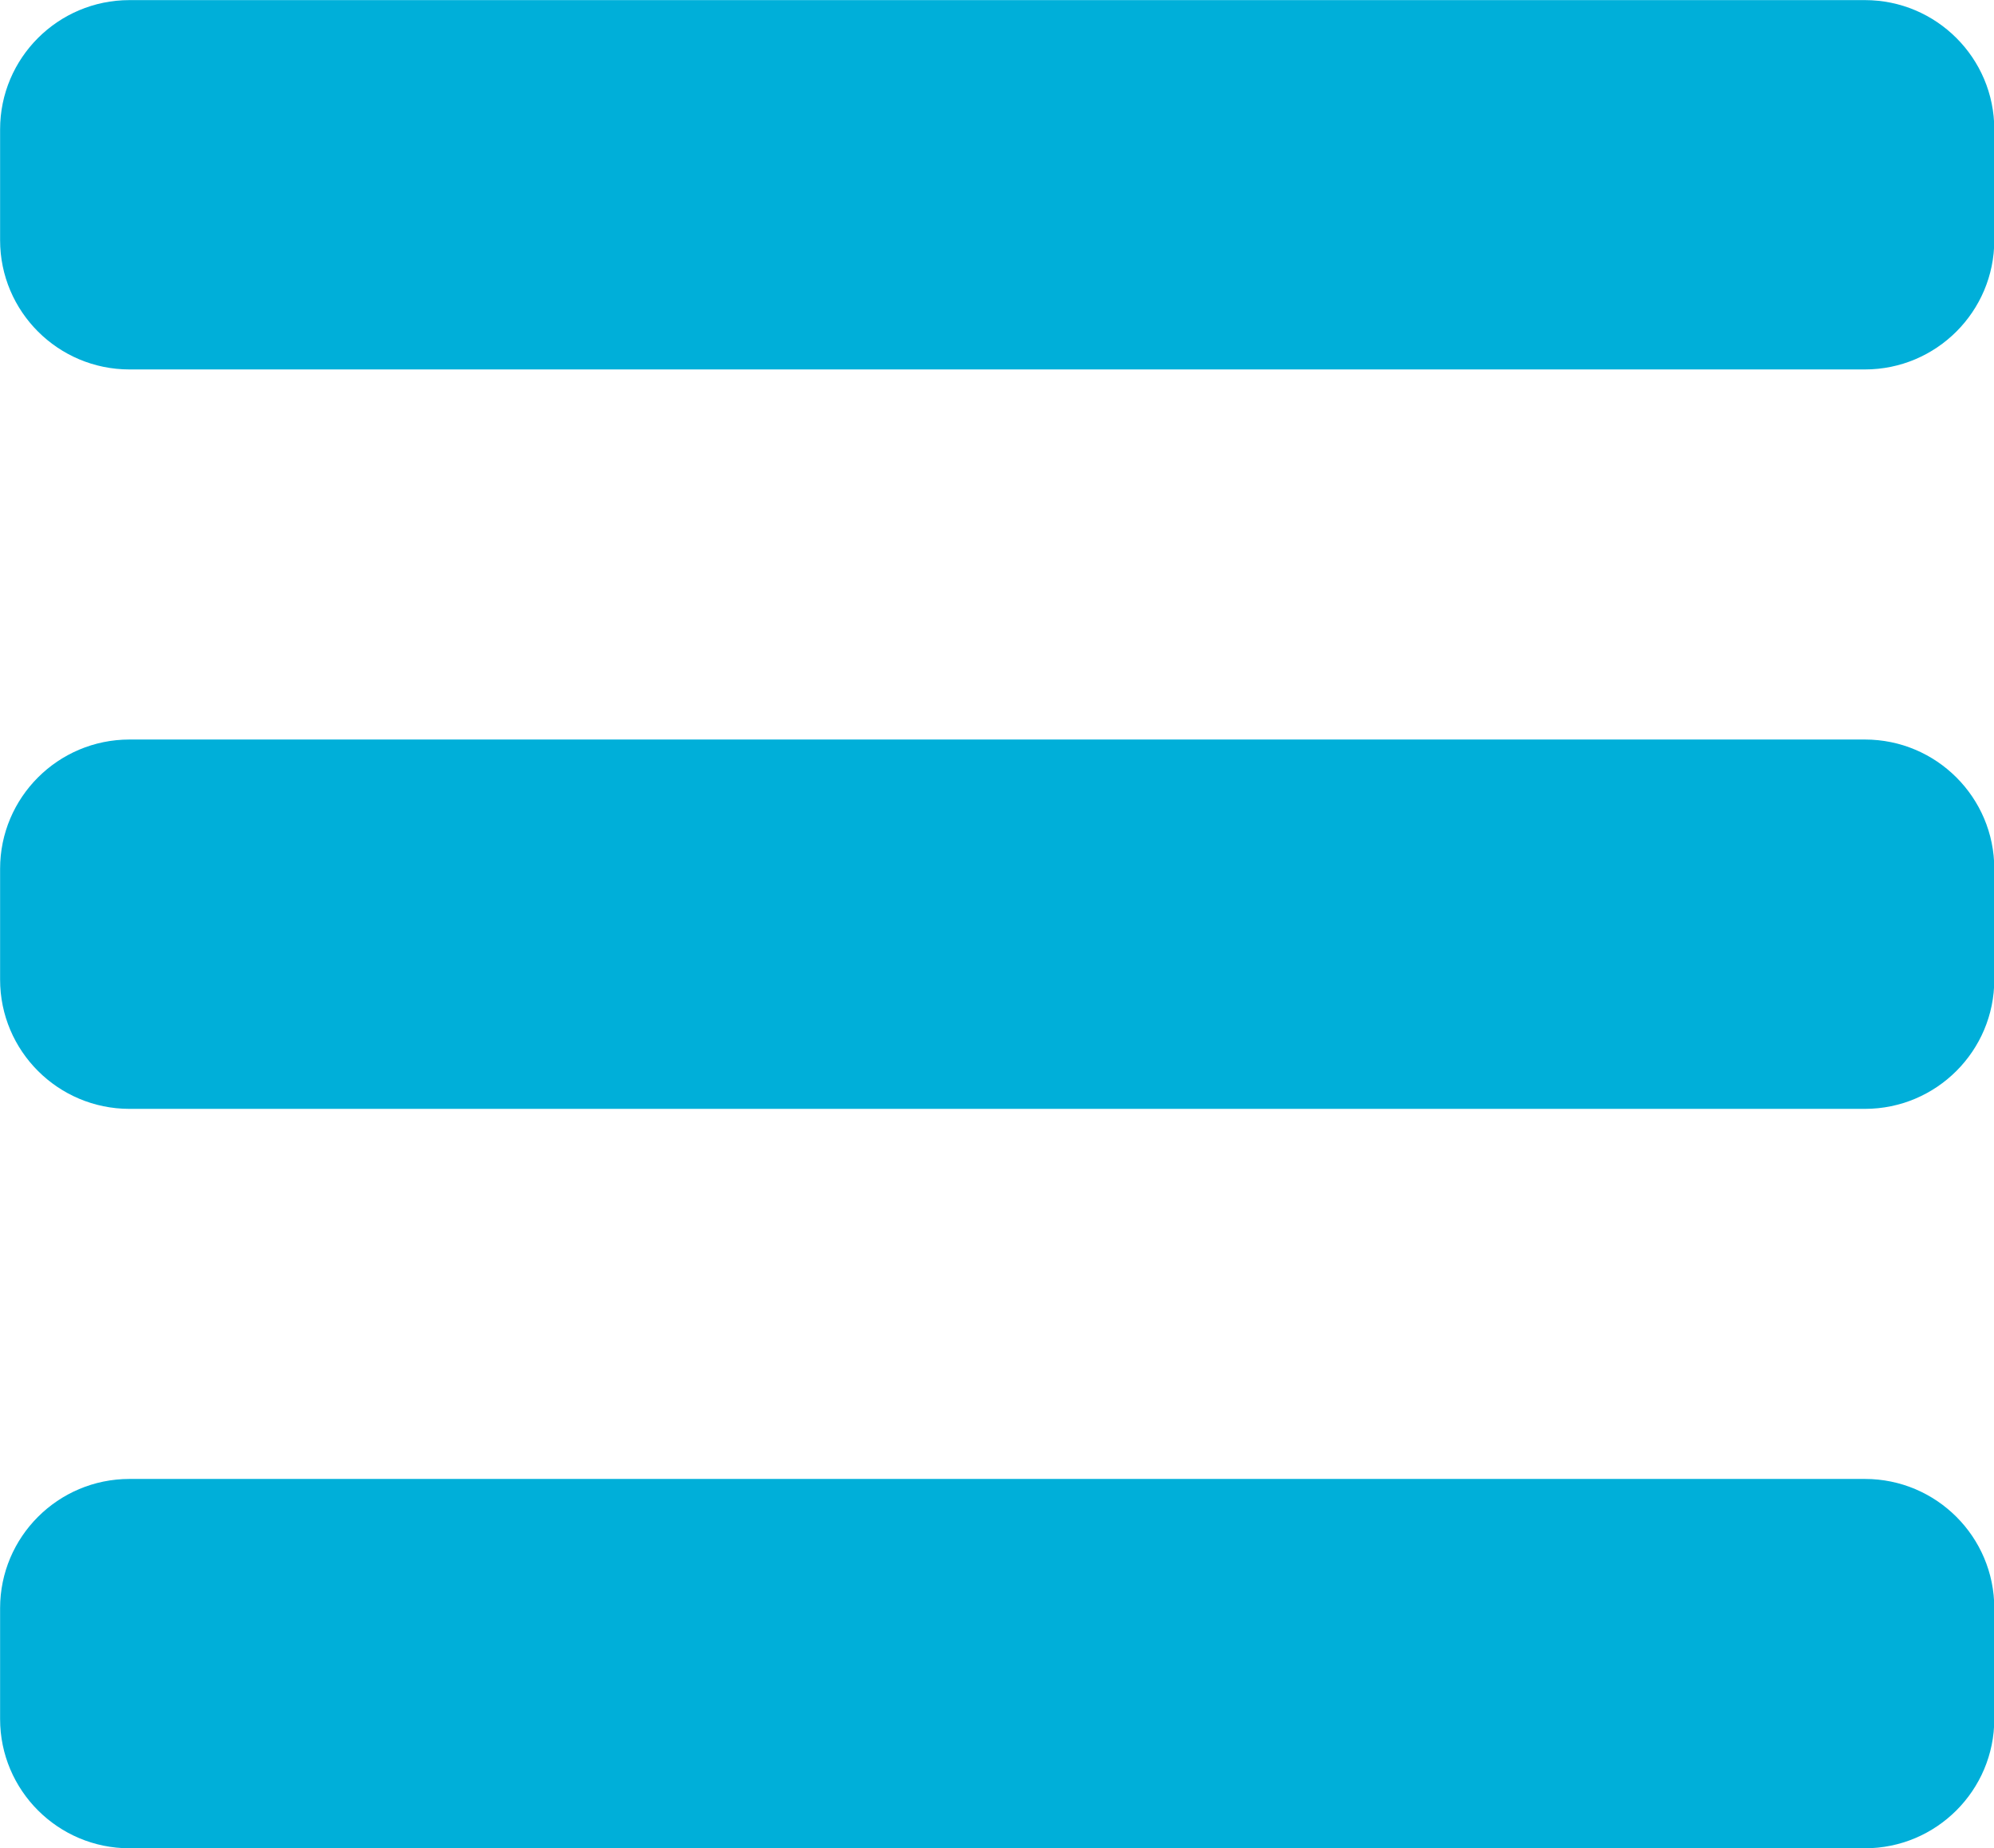 <?xml version="1.0" encoding="UTF-8" standalone="no"?>
<!DOCTYPE svg PUBLIC "-//W3C//DTD SVG 1.1//EN" "http://www.w3.org/Graphics/SVG/1.1/DTD/svg11.dtd">
<svg width="100%" height="100%" viewBox="0 0 41 38" version="1.1" xmlns="http://www.w3.org/2000/svg" xmlns:xlink="http://www.w3.org/1999/xlink" xml:space="preserve" xmlns:serif="http://www.serif.com/" style="fill-rule:evenodd;clip-rule:evenodd;stroke-linejoin:round;stroke-miterlimit:2;">
    <g transform="matrix(1,0,0,1,-11.5,-13)">
        <g transform="matrix(1,0,0,1.267,0,-8.533)">
            <g transform="matrix(1.206,0,0,0.162,-6.588,14.243)">
                <path d="M49,29.95C49,22.803 48.012,17 46.794,17L17.206,17C15.988,17 15,22.803 15,29.95L15,41.05C15,48.197 15.988,54 17.206,54L46.794,54C48.012,54 49,48.197 49,41.05L49,29.95Z" style="fill:rgb(0,175,217);"/>
            </g>
            <g transform="matrix(1.206,0,0,0.162,-6.588,26.243)">
                <path d="M49,29.95C49,22.803 48.012,17 46.794,17L17.206,17C15.988,17 15,22.803 15,29.95L15,41.05C15,48.197 15.988,54 17.206,54L46.794,54C48.012,54 49,48.197 49,41.05L49,29.95Z" style="fill:rgb(0,175,217);"/>
            </g>
            <g transform="matrix(1.206,0,0,0.162,-6.588,38.243)">
                <path d="M49,29.95C49,22.803 48.012,17 46.794,17L17.206,17C15.988,17 15,22.803 15,29.95L15,41.05C15,48.197 15.988,54 17.206,54L46.794,54C48.012,54 49,48.197 49,41.05L49,29.95Z" style="fill:rgb(0,175,217);"/>
            </g>
        </g>
    </g>
</svg>
